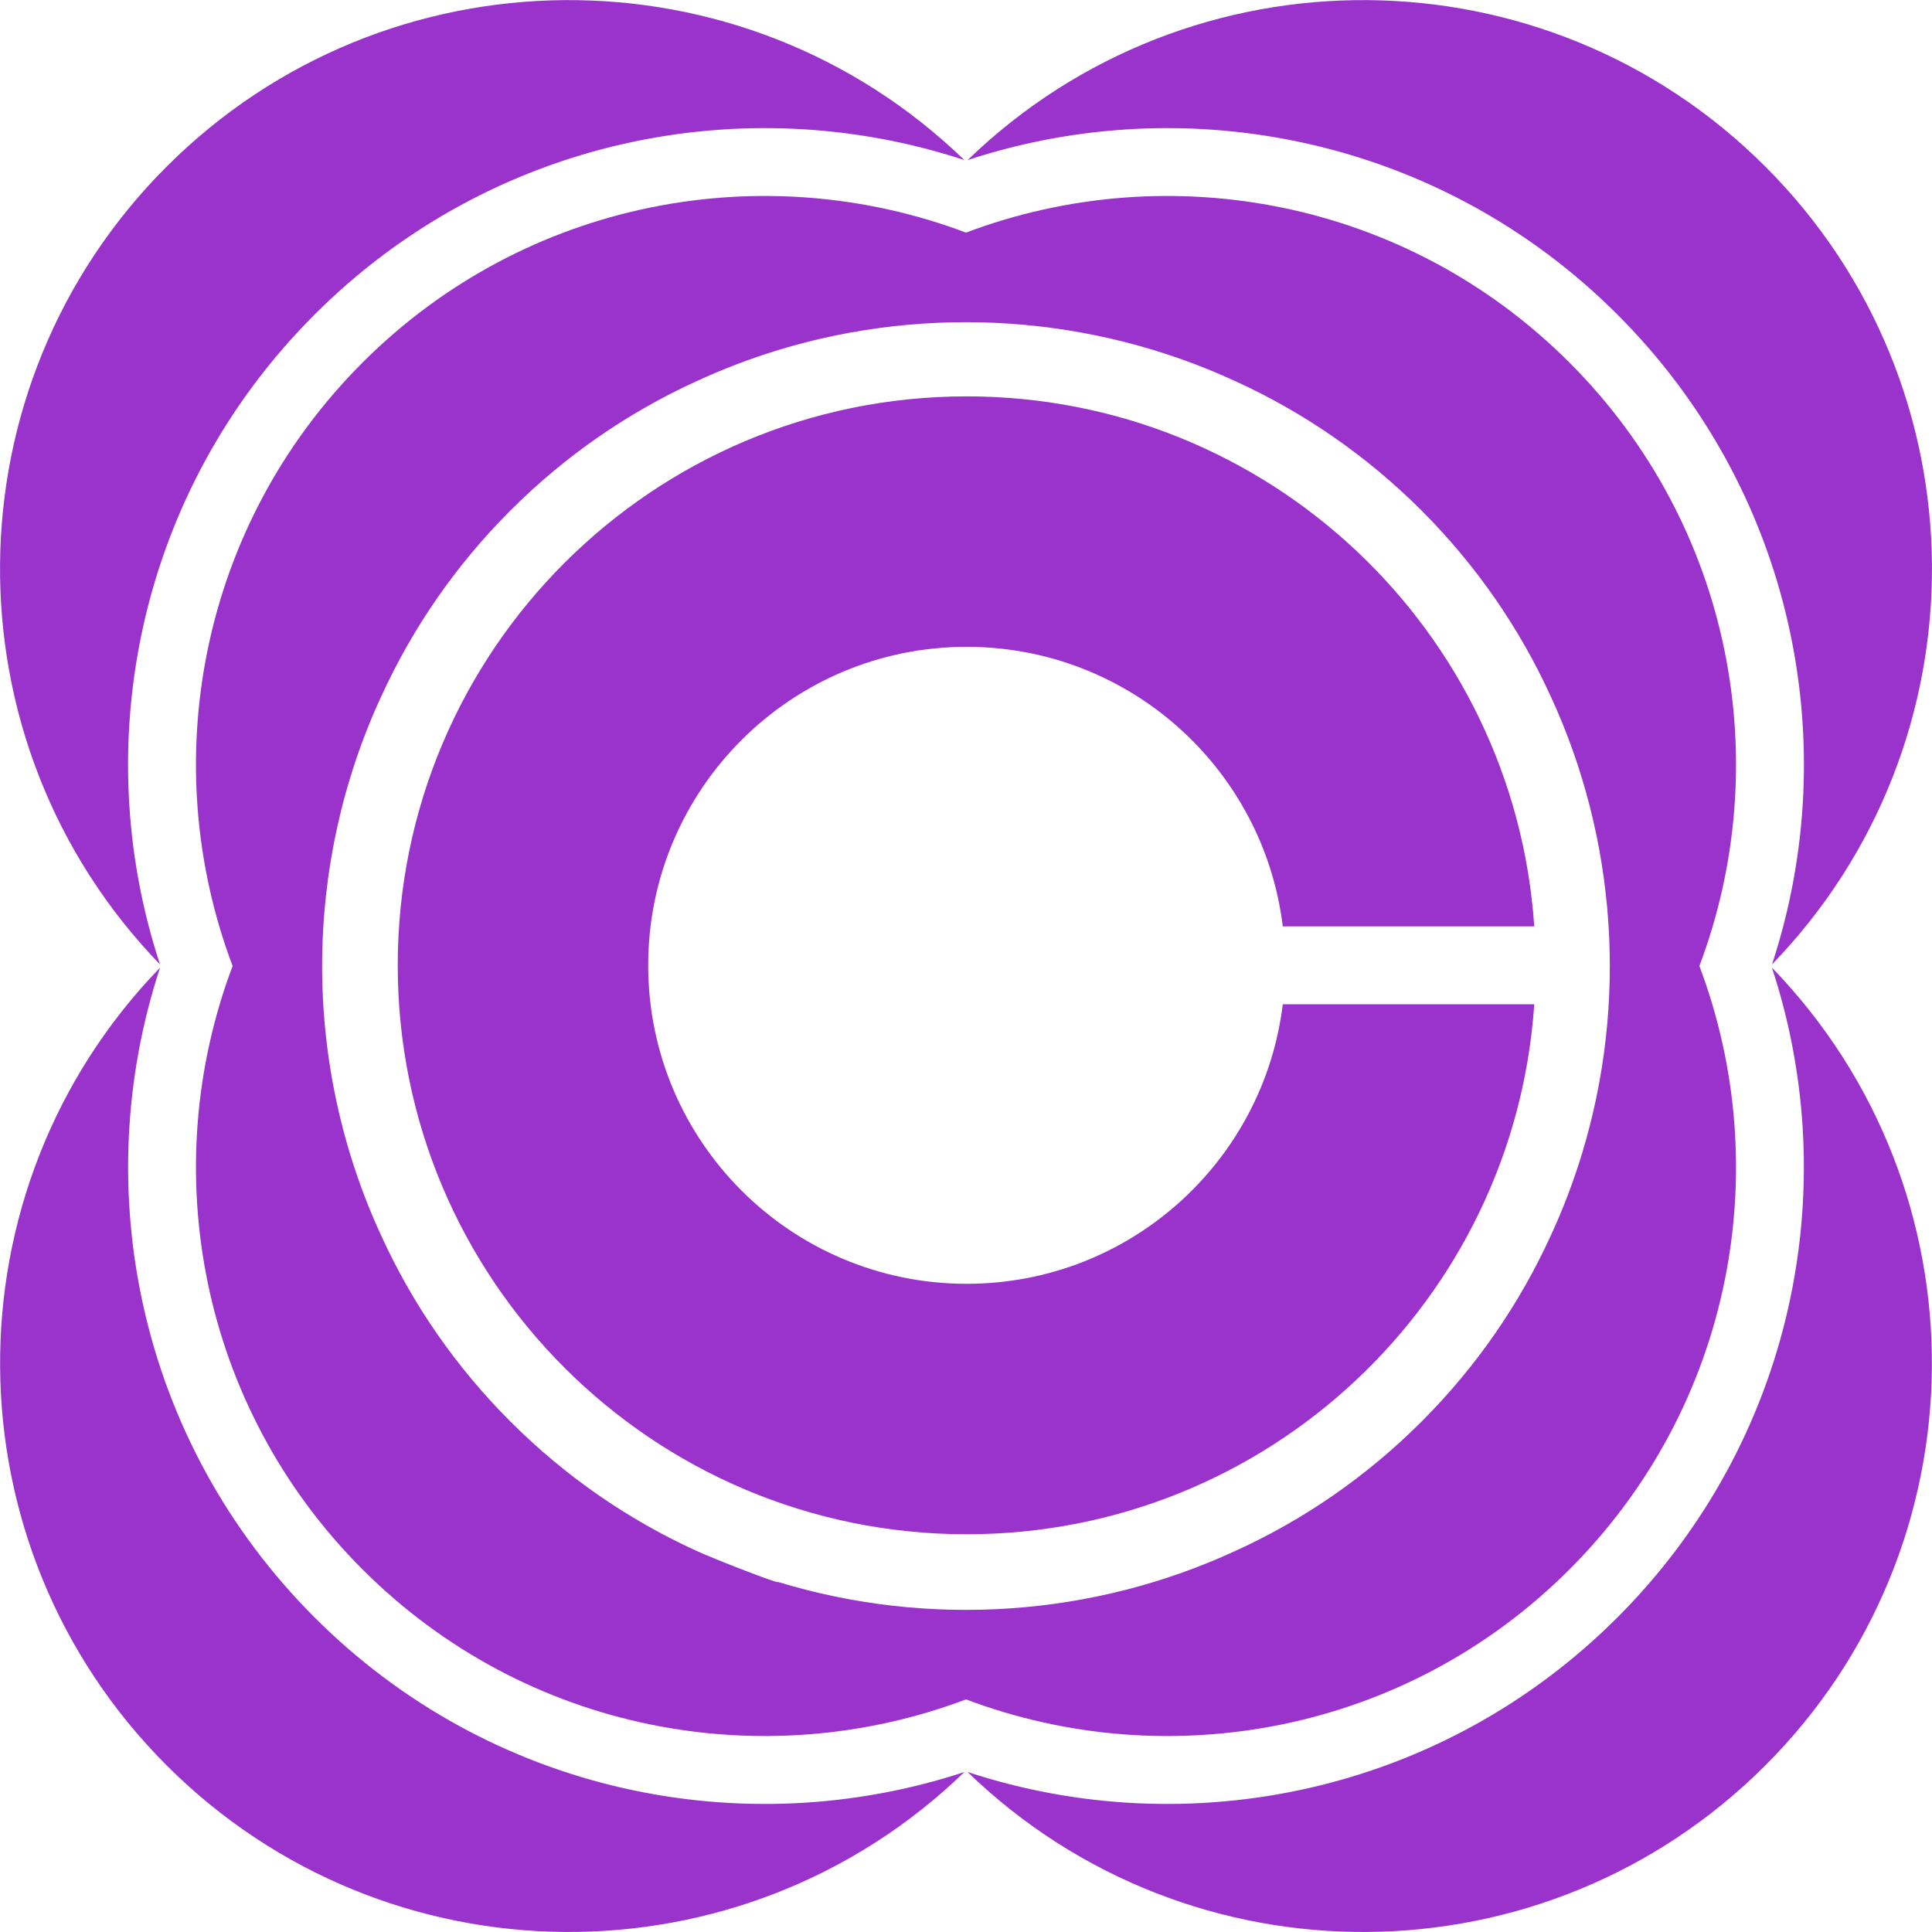 <?xml version="1.0" encoding="UTF-8"?>
<!DOCTYPE svg PUBLIC "-//W3C//DTD SVG 1.1//EN" "http://www.w3.org/Graphics/SVG/1.1/DTD/svg11.dtd">
<!-- Creator: CorelDRAW 2021.5 -->
<svg xmlns="http://www.w3.org/2000/svg" xml:space="preserve" width="77.608mm" height="77.608mm" version="1.1" style="shape-rendering:geometricPrecision; text-rendering:geometricPrecision; image-rendering:optimizeQuality; fill-rule:evenodd; clip-rule:evenodd"
viewBox="0 0 28.28 28.28"
 xmlns:xlink="http://www.w3.org/1999/xlink"
 xmlns:xodm="http://www.corel.com/coreldraw/odm/2003">
 <defs>
  <style type="text/css">
   <![CDATA[
    .fil0 {fill:#9933CC}
   ]]>
  </style>
 </defs>
 <g id="Layer_x0020_1">
  <g id="_105554195953504">
   <path class="fil0" d="M14.15 22.458c4.408,0 8.015,-3.424 8.308,-7.758l-3.681 0c-0.281,2.306 -2.245,4.092 -4.627,4.092 -2.575,0 -4.662,-2.087 -4.662,-4.662 0,-2.575 2.087,-4.662 4.662,-4.662 2.381,0 4.346,1.786 4.627,4.092l3.681 0c-0.293,-4.333 -3.9,-7.758 -8.308,-7.758 -4.599,0 -8.328,3.728 -8.328,8.328 0,4.599 3.728,8.328 8.328,8.328z"/>
   <g>
    <path class="fil0" d="M2.439 2.439c-3.219,3.219 -3.251,8.418 -0.097,11.678 -1.065,-3.236 -0.311,-6.939 2.262,-9.512 2.573,-2.573 6.277,-3.327 9.512,-2.262 -3.259,-3.154 -8.458,-3.122 -11.678,0.097z"/>
    <path class="fil0" d="M25.841 25.841c-3.219,3.219 -8.418,3.251 -11.678,0.097 3.236,1.065 6.939,0.311 9.512,-2.262 2.573,-2.573 3.327,-6.277 2.262,-9.512 3.154,3.259 3.122,8.458 -0.097,11.678z"/>
    <path class="fil0" d="M2.439 25.841c3.219,3.219 8.418,3.251 11.678,0.097 -3.236,1.065 -6.939,0.311 -9.512,-2.262 -2.573,-2.573 -3.327,-6.277 -2.262,-9.512 -3.154,3.259 -3.122,8.458 0.097,11.678z"/>
    <path class="fil0" d="M25.841 2.439c3.219,3.219 3.251,8.418 0.097,11.678 1.065,-3.236 0.311,-6.939 -2.262,-9.512 -2.573,-2.573 -6.277,-3.327 -9.512,-2.262 3.259,-3.154 8.458,-3.122 11.678,0.097z"/>
   </g>
   <path class="fil0" d="M22.973 22.973c2.388,-2.388 3.022,-5.866 1.902,-8.833 1.12,-2.967 0.486,-6.445 -1.902,-8.833 -2.388,-2.388 -5.866,-3.022 -8.833,-1.902 -2.967,-1.12 -6.445,-0.486 -8.833,1.902 -2.388,2.388 -3.022,5.866 -1.902,8.833 -1.12,2.967 -0.486,6.445 1.902,8.833 2.388,2.388 5.866,3.022 8.833,1.902 2.967,1.12 6.445,0.486 8.833,-1.902zm-17.39 -12.784c0.45,-0.984 1.079,-1.907 1.889,-2.717 0.811,-0.811 1.734,-1.44 2.719,-1.89 0.387,-0.179 0.788,-0.332 1.2,-0.458 2.207,-0.672 4.602,-0.51 6.697,0.458 0.985,0.45 1.909,1.08 2.72,1.891 0.81,0.81 1.44,1.733 1.89,2.718 0.966,2.088 1.132,4.486 0.458,6.699 -0.126,0.413 -0.279,0.814 -0.458,1.2 -0.45,0.985 -1.079,1.908 -1.89,2.719 -0.81,0.81 -1.732,1.44 -2.717,1.889 -2.091,0.968 -4.492,1.133 -6.707,0.457 0.045,0.045 -0.934,-0.336 -1.194,-0.456 -0.985,-0.45 -1.907,-1.079 -2.718,-1.89 -0.811,-0.811 -1.441,-1.734 -1.891,-2.72 -1.16,-2.511 -1.149,-5.412 0.001,-7.899z"/>
  </g>
 </g>
</svg>
